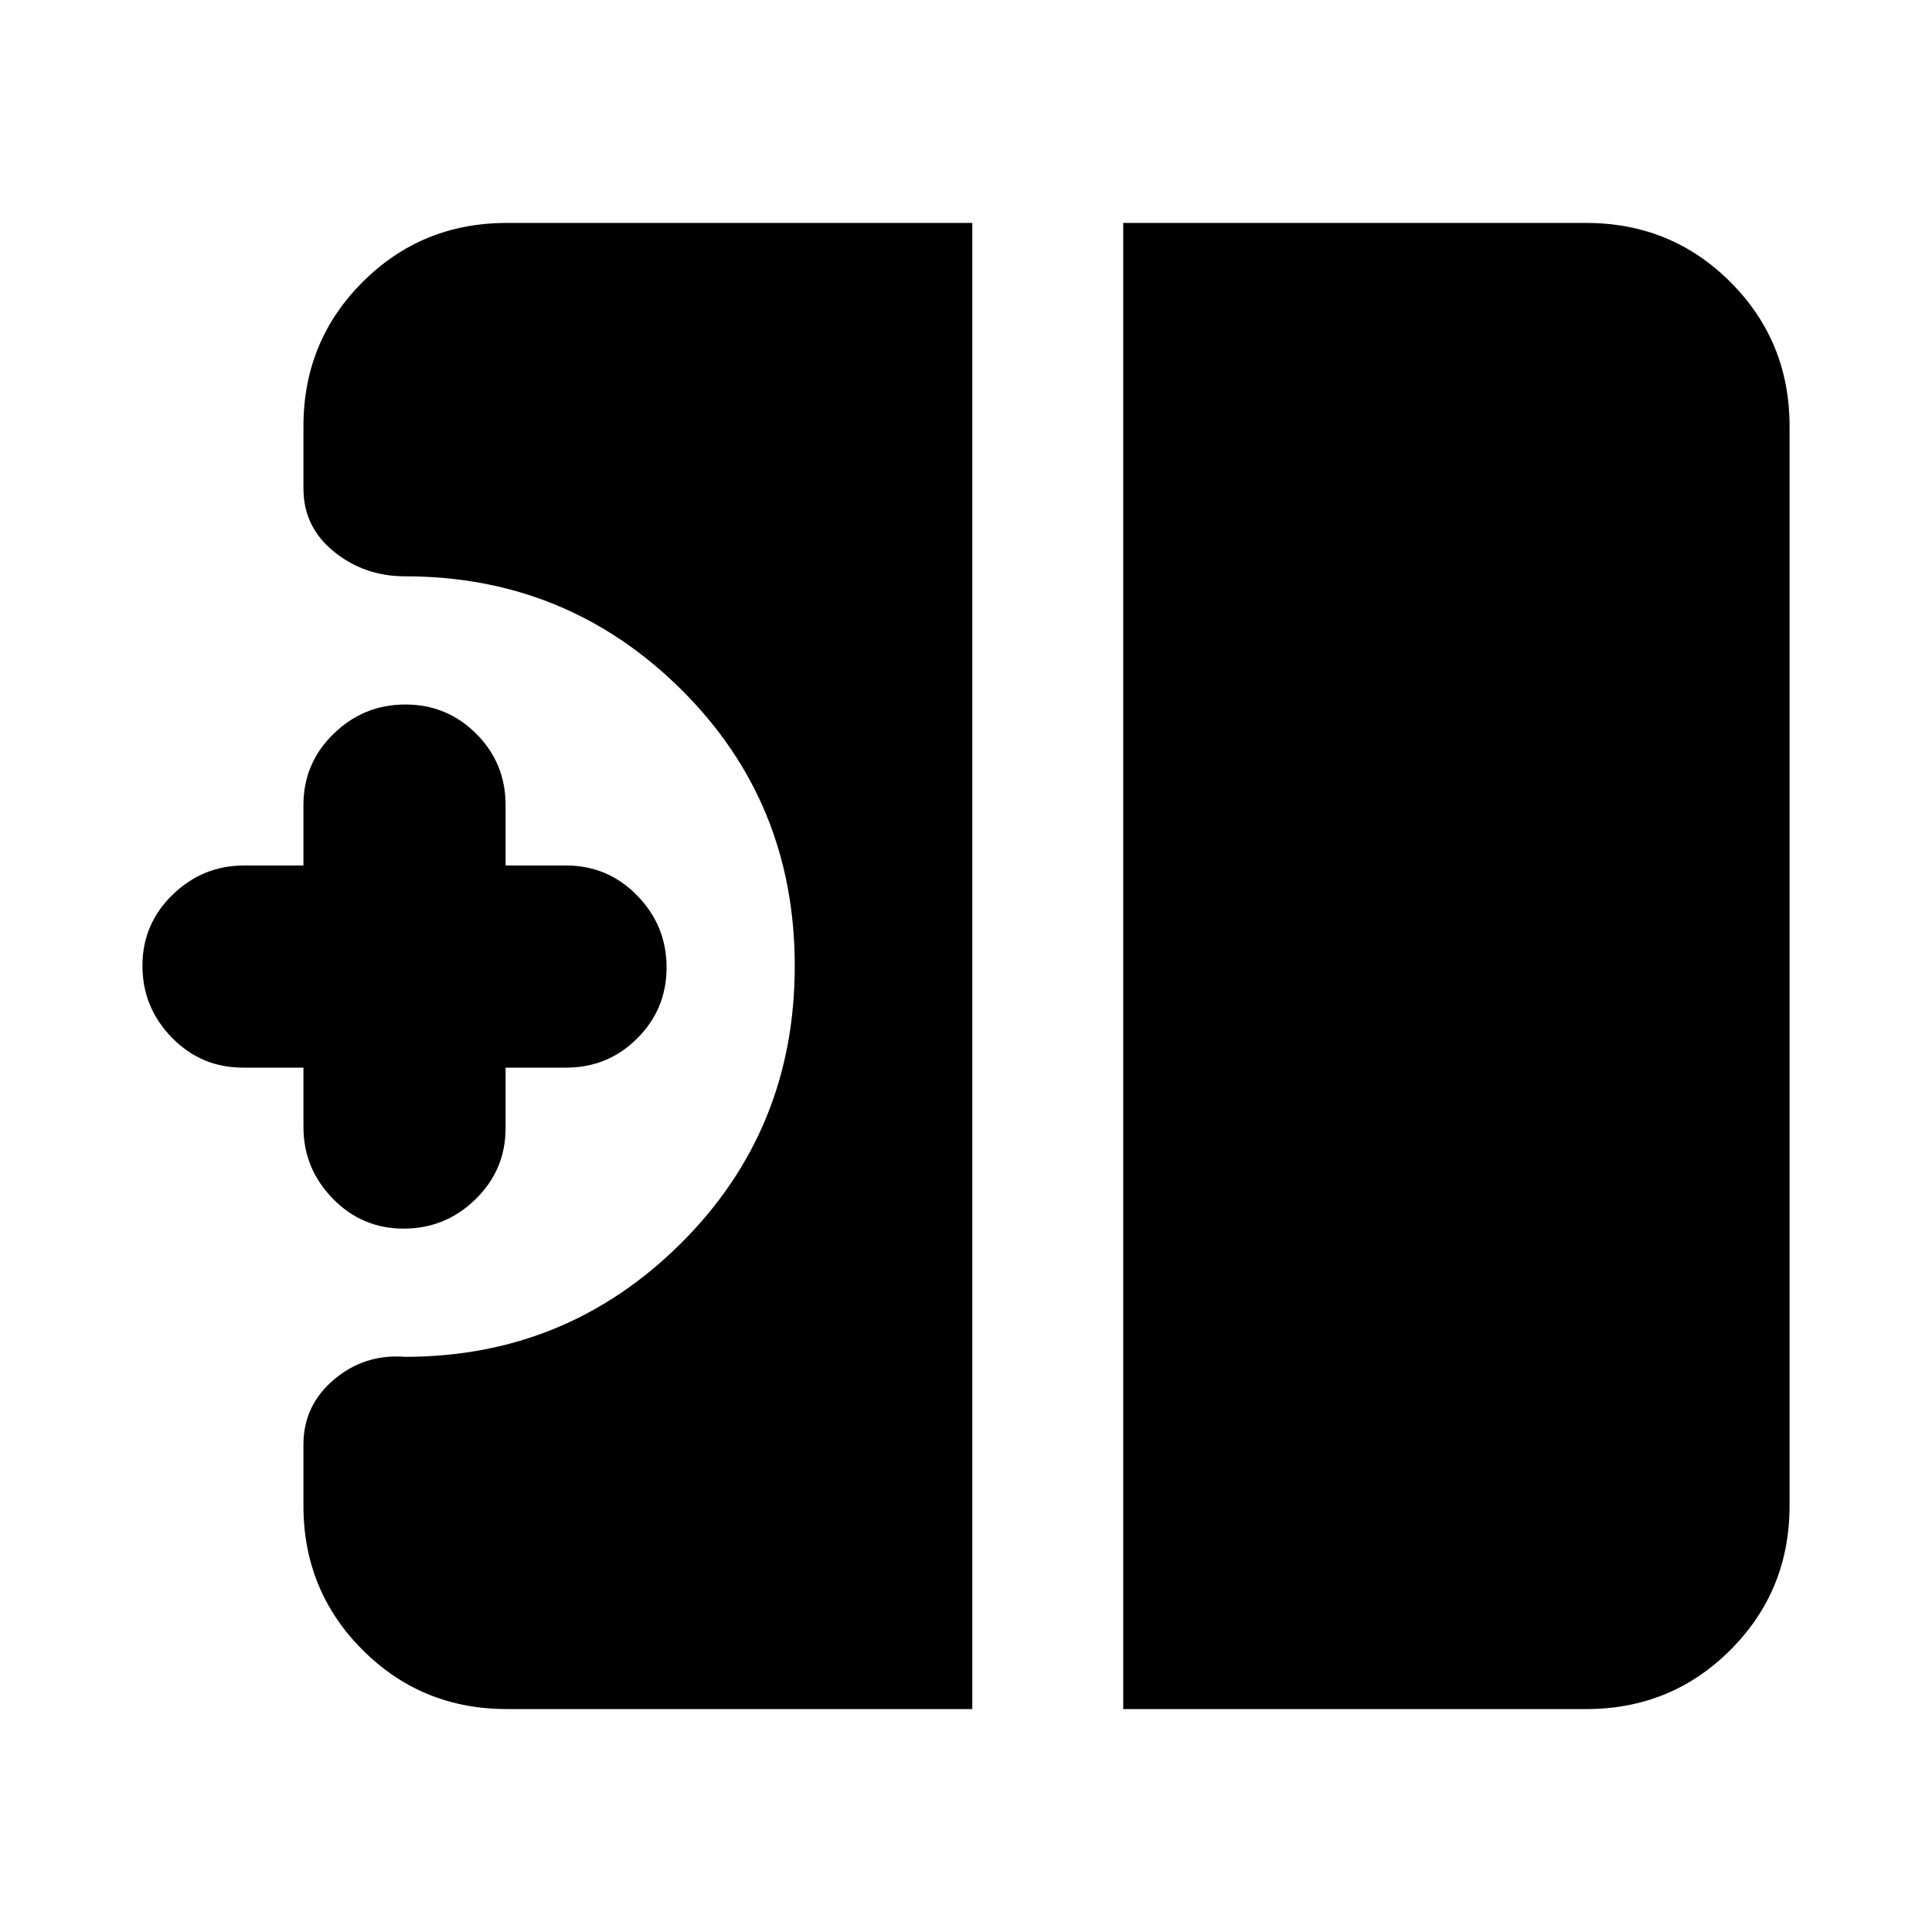 <svg xmlns="http://www.w3.org/2000/svg" height="24" viewBox="0 -960 960 960" width="24"><path d="M200.58-349.5q-20.73 0-35.26-14.96-14.54-14.95-14.54-35.54v-29.5h-30.06q-20.79 0-35.36-14.96-14.58-14.95-14.58-35.68 0-20.72 14.96-35.26t35.54-14.54h29.5V-560q0-20.79 14.96-35.36 14.96-14.58 35.68-14.58 20.73 0 35.26 14.58 14.54 14.57 14.54 35.36v30.06h30.06q20.79 0 35.36 14.96 14.58 14.96 14.58 35.68 0 20.73-14.58 35.27-14.57 14.53-35.36 14.53h-30.06v30.07q0 20.78-14.96 35.36-14.96 14.57-35.68 14.57Zm357.55 238.72v-738.44h230.09q42.24 0 71.62 29.38 29.38 29.38 29.38 71.62v536.44q0 42.24-29.38 71.62-29.38 29.38-71.62 29.38H558.13Zm-306.35 0q-42.24 0-71.62-29.38-29.38-29.38-29.38-71.62v-30.42q0-19.51 15.21-32.34 15.21-12.83 35.29-11.26 80.36 0 137-56.32 56.63-56.32 56.63-137.88 0-81.57-56.63-137.6-56.64-56.03-137-56.03-20.2 0-35.35-12.27-15.15-12.27-15.15-31.34v-30.98q0-42.24 29.38-71.62 29.38-29.38 71.62-29.38h231.35v738.44H251.78Z"/></svg>